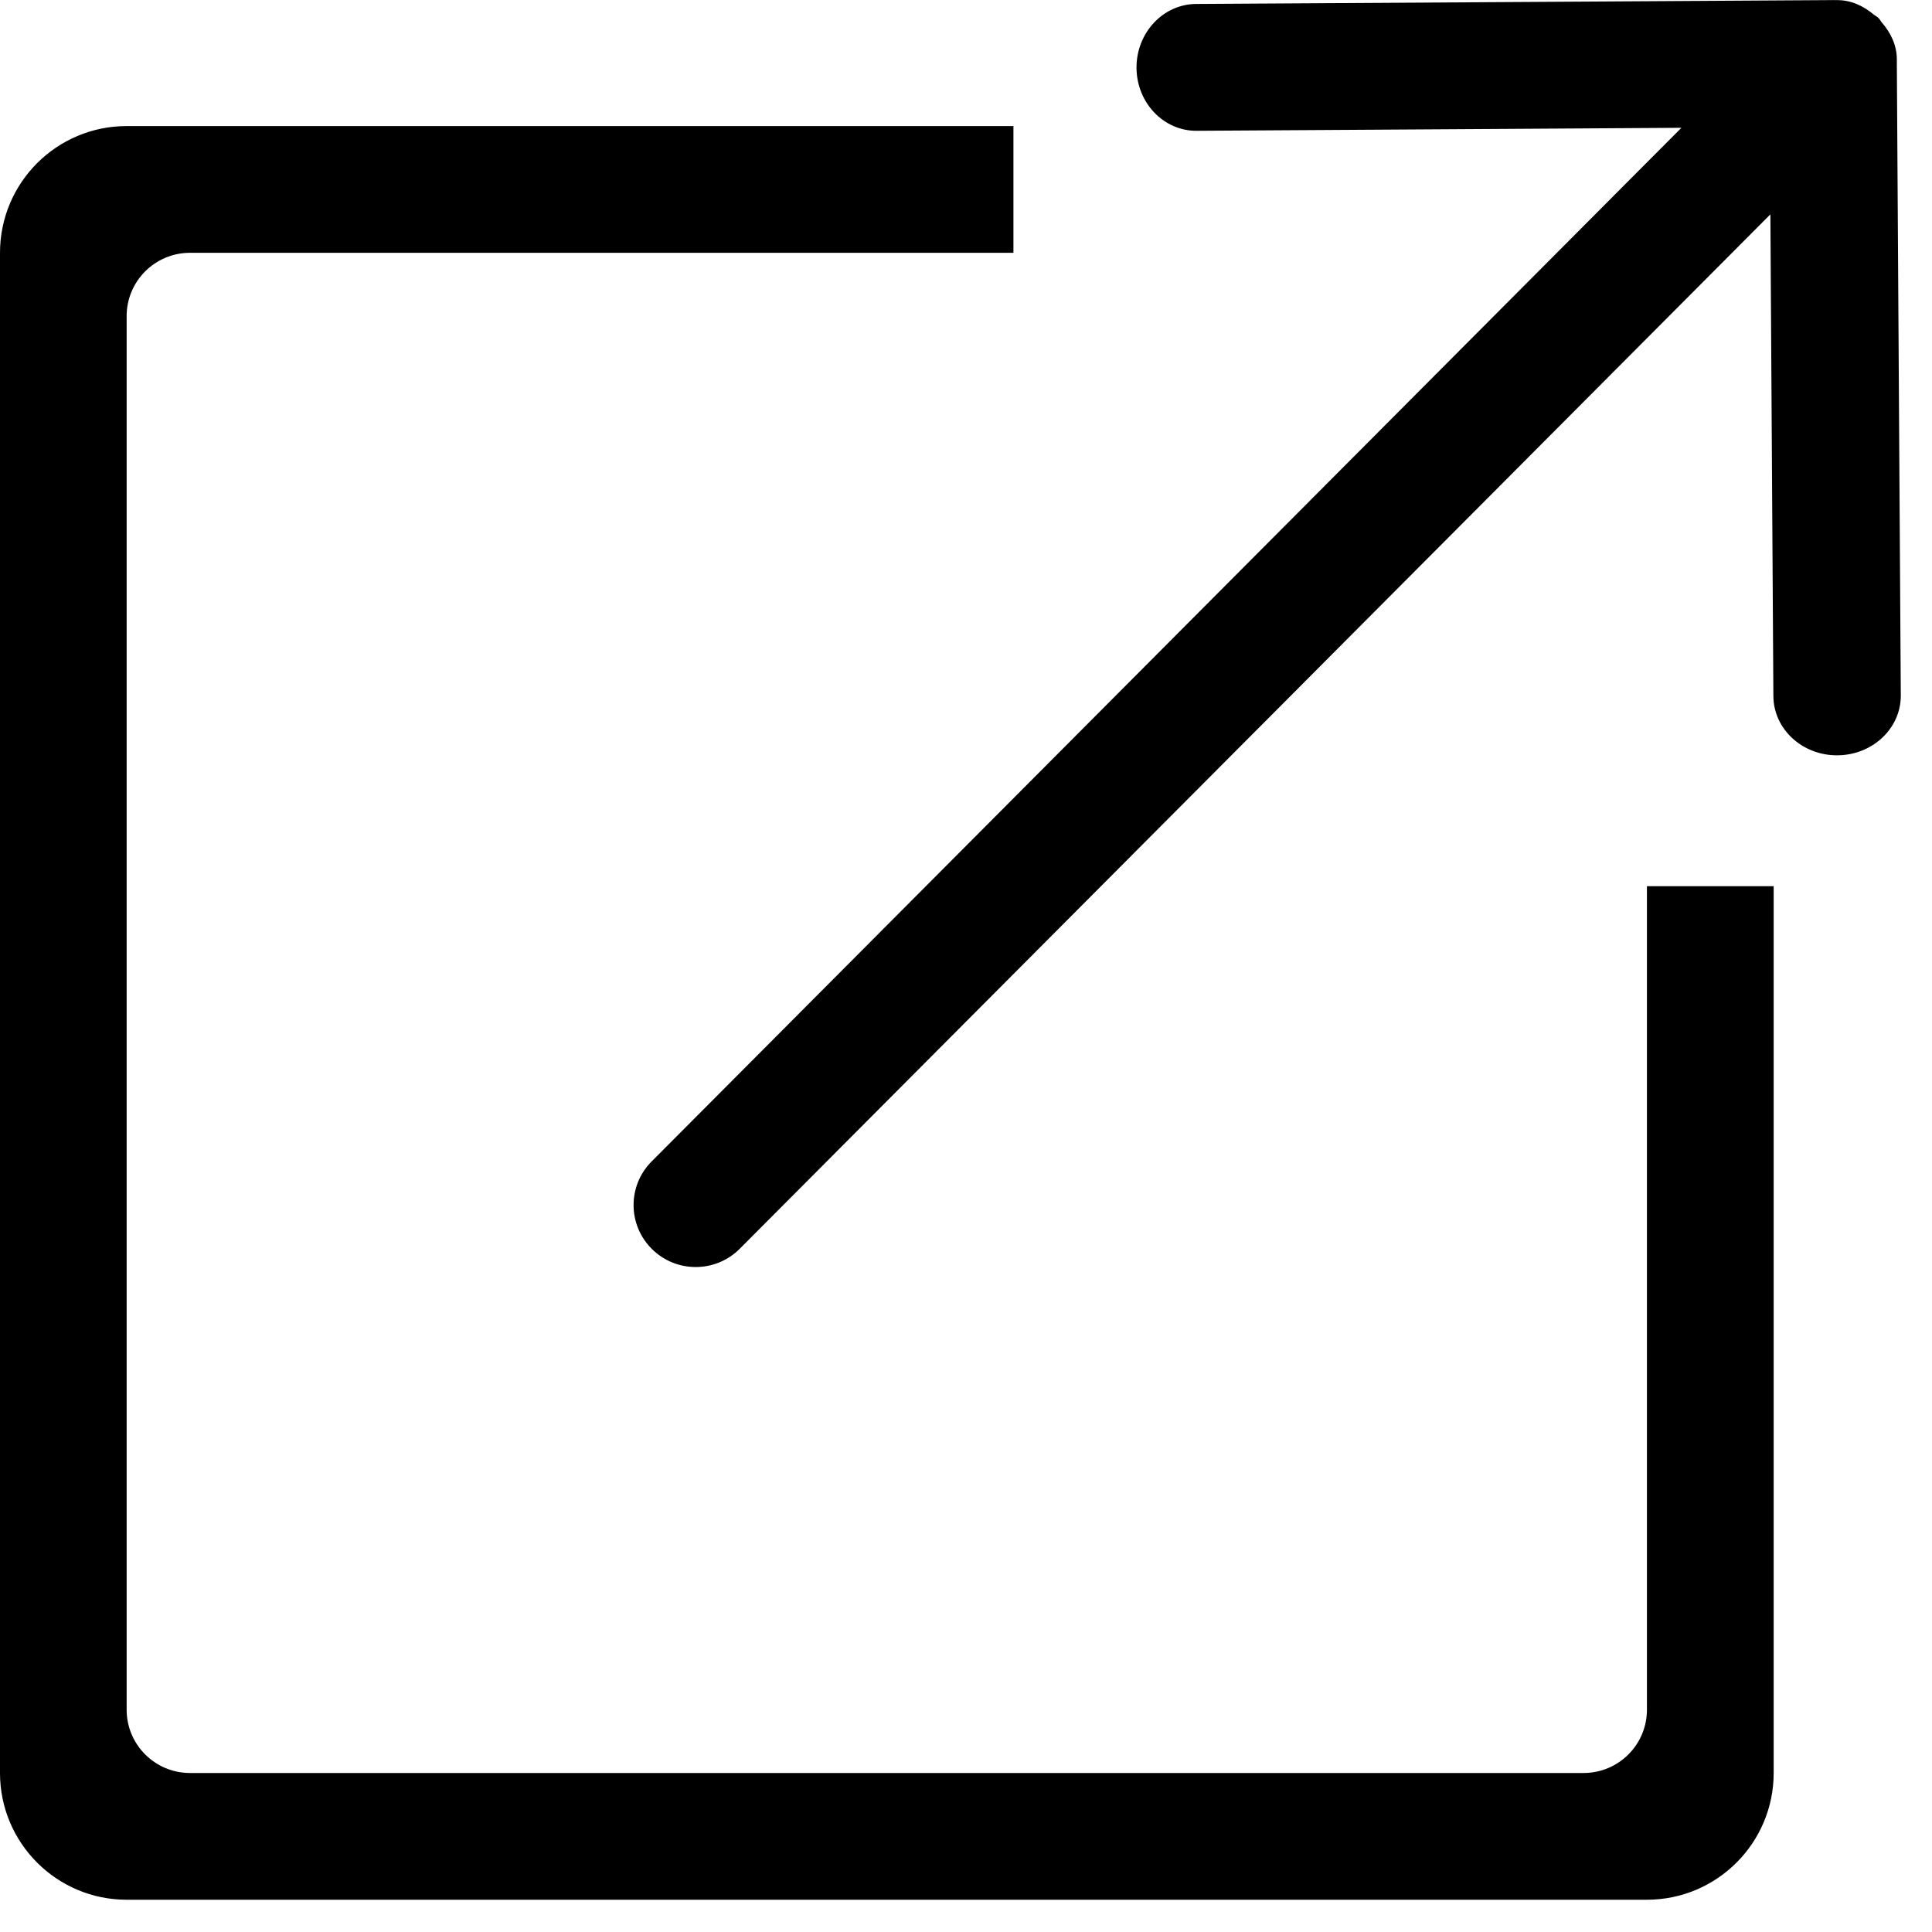 <svg width="20px" height="20px" viewBox="0 0 20 20" version="1.1" xmlns="http://www.w3.org/2000/svg">
    <title>Launch</title>
    <g stroke="none" stroke-width="1" fill-rule="evenodd">
        <g transform="translate(-776, -397)">
            <g transform="translate(679, 152)">
                <g transform="translate(19, 243)">
                    <path d="M97.636,2.659 L97.677,9.2 C97.678,9.541 97.384,9.817 97.02,9.819 C96.656,9.821 96.359,9.546 96.358,9.205 L96.327,4.219 L85.659,14.926 C85.409,15.178 85.001,15.18 84.749,14.93 C84.497,14.681 84.495,14.275 84.745,14.024 L95.406,3.323 L90.387,3.354 C90.045,3.356 89.767,3.064 89.765,2.701 C89.764,2.339 90.04,2.043 90.382,2.041 L96.97,2.001 C96.971,2.001 96.972,2 96.974,2 C96.975,2 96.977,2.001 96.979,2.001 L97.014,2.001 C97.161,2 97.29,2.061 97.396,2.15 C97.412,2.163 97.431,2.171 97.446,2.186 C97.459,2.199 97.467,2.216 97.479,2.231 C97.571,2.336 97.636,2.467 97.636,2.614 L97.636,2.65 C97.636,2.651 97.637,2.652 97.637,2.654 C97.637,2.656 97.636,2.658 97.636,2.659 L97.636,2.659 Z M79.311,5.272 L79.311,19.699 C79.311,20.061 79.605,20.354 79.967,20.354 L94.393,20.354 C94.755,20.354 95.049,20.061 95.049,19.699 L95.049,11.174 L96.361,11.174 L96.361,20.354 C96.361,21.078 95.773,21.666 95.049,21.666 L79.311,21.666 C78.587,21.666 78,21.078 78,20.354 L78,4.617 C78,3.892 78.587,3.305 79.311,3.305 L88.491,3.305 L88.491,4.617 L79.967,4.617 C79.605,4.617 79.311,4.91 79.311,5.272 L79.311,5.272 Z"></path>
                </g>
            </g>
        </g>
    </g>
</svg>
